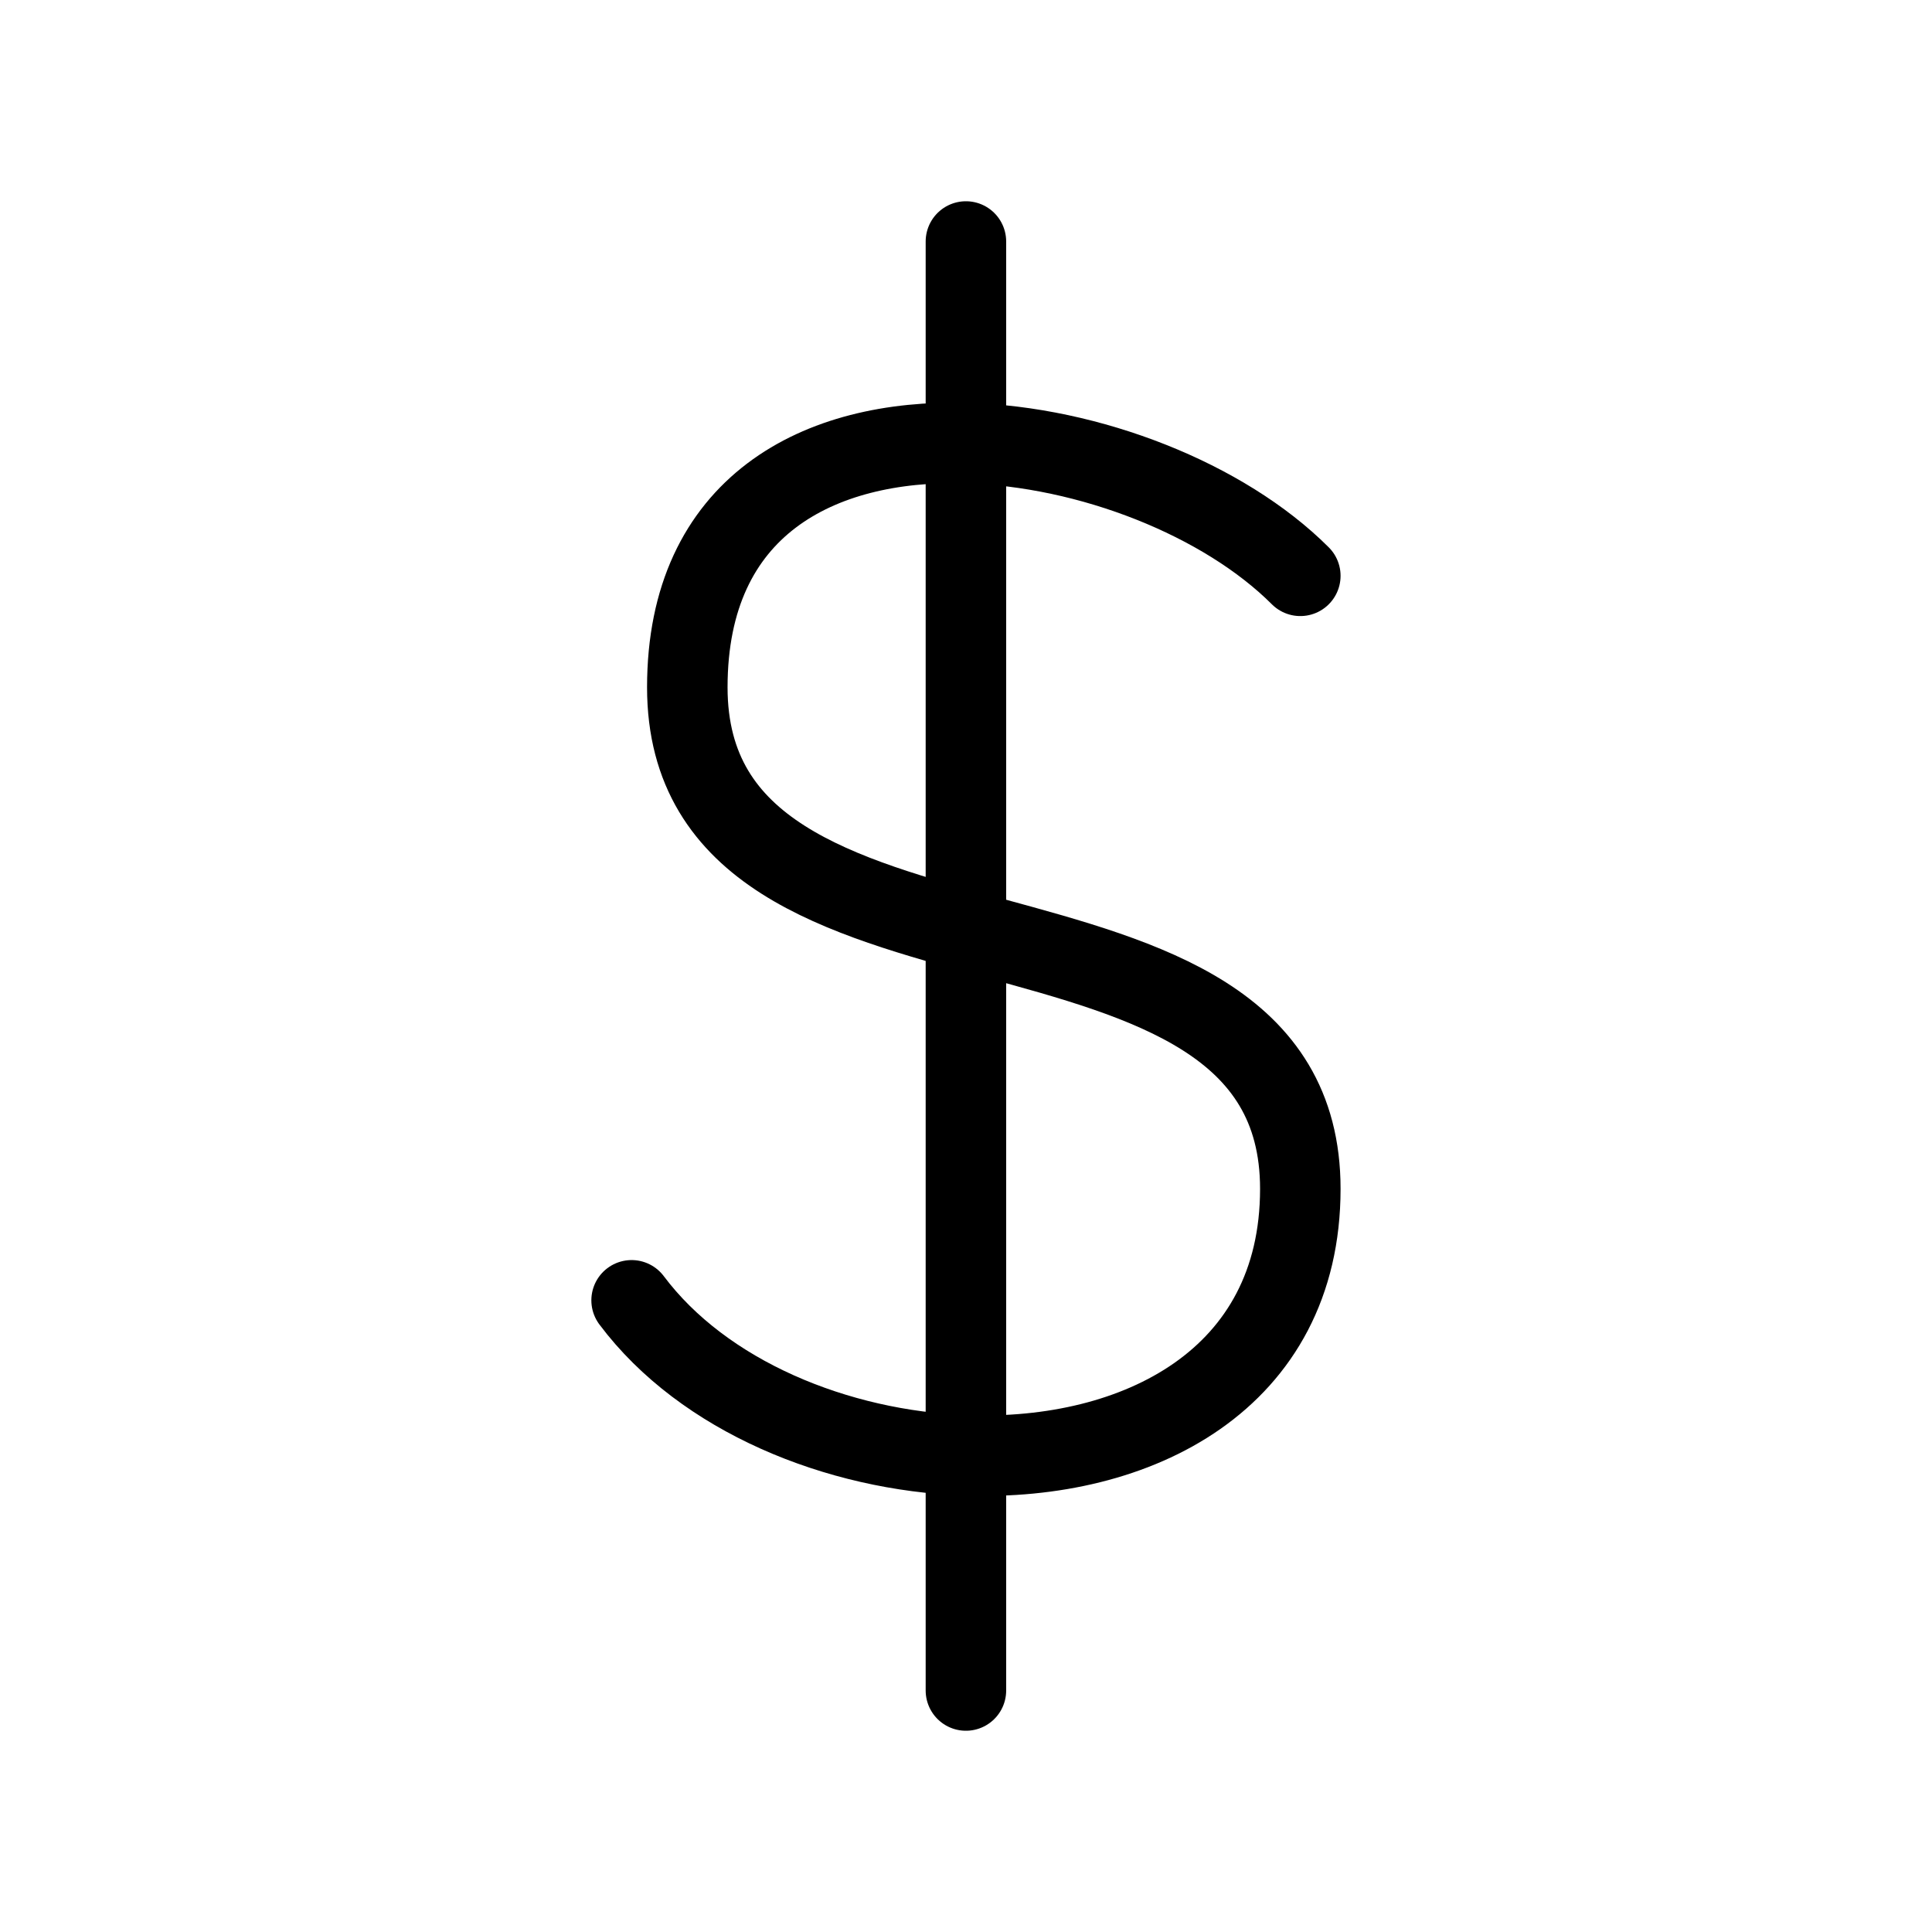 <svg width="32" height="32" fill="none" stroke="currentColor" stroke-linecap="round" stroke-linejoin="round" stroke-width="1" viewBox="0 0 24 24" xmlns="http://www.w3.org/2000/svg">
   <path d="M16.153 7.153c-.948-.948-2.618-1.608-4.153-1.649-1.827-.05-3.462.777-3.462 3.034 0 4.154 7.615 2.077 7.615 6.23 0 2.37-2.026 3.388-4.153 3.311-1.603-.057-3.262-.736-4.154-1.926"></path>
   <path d="M11.999 21V3"></path>
</svg>